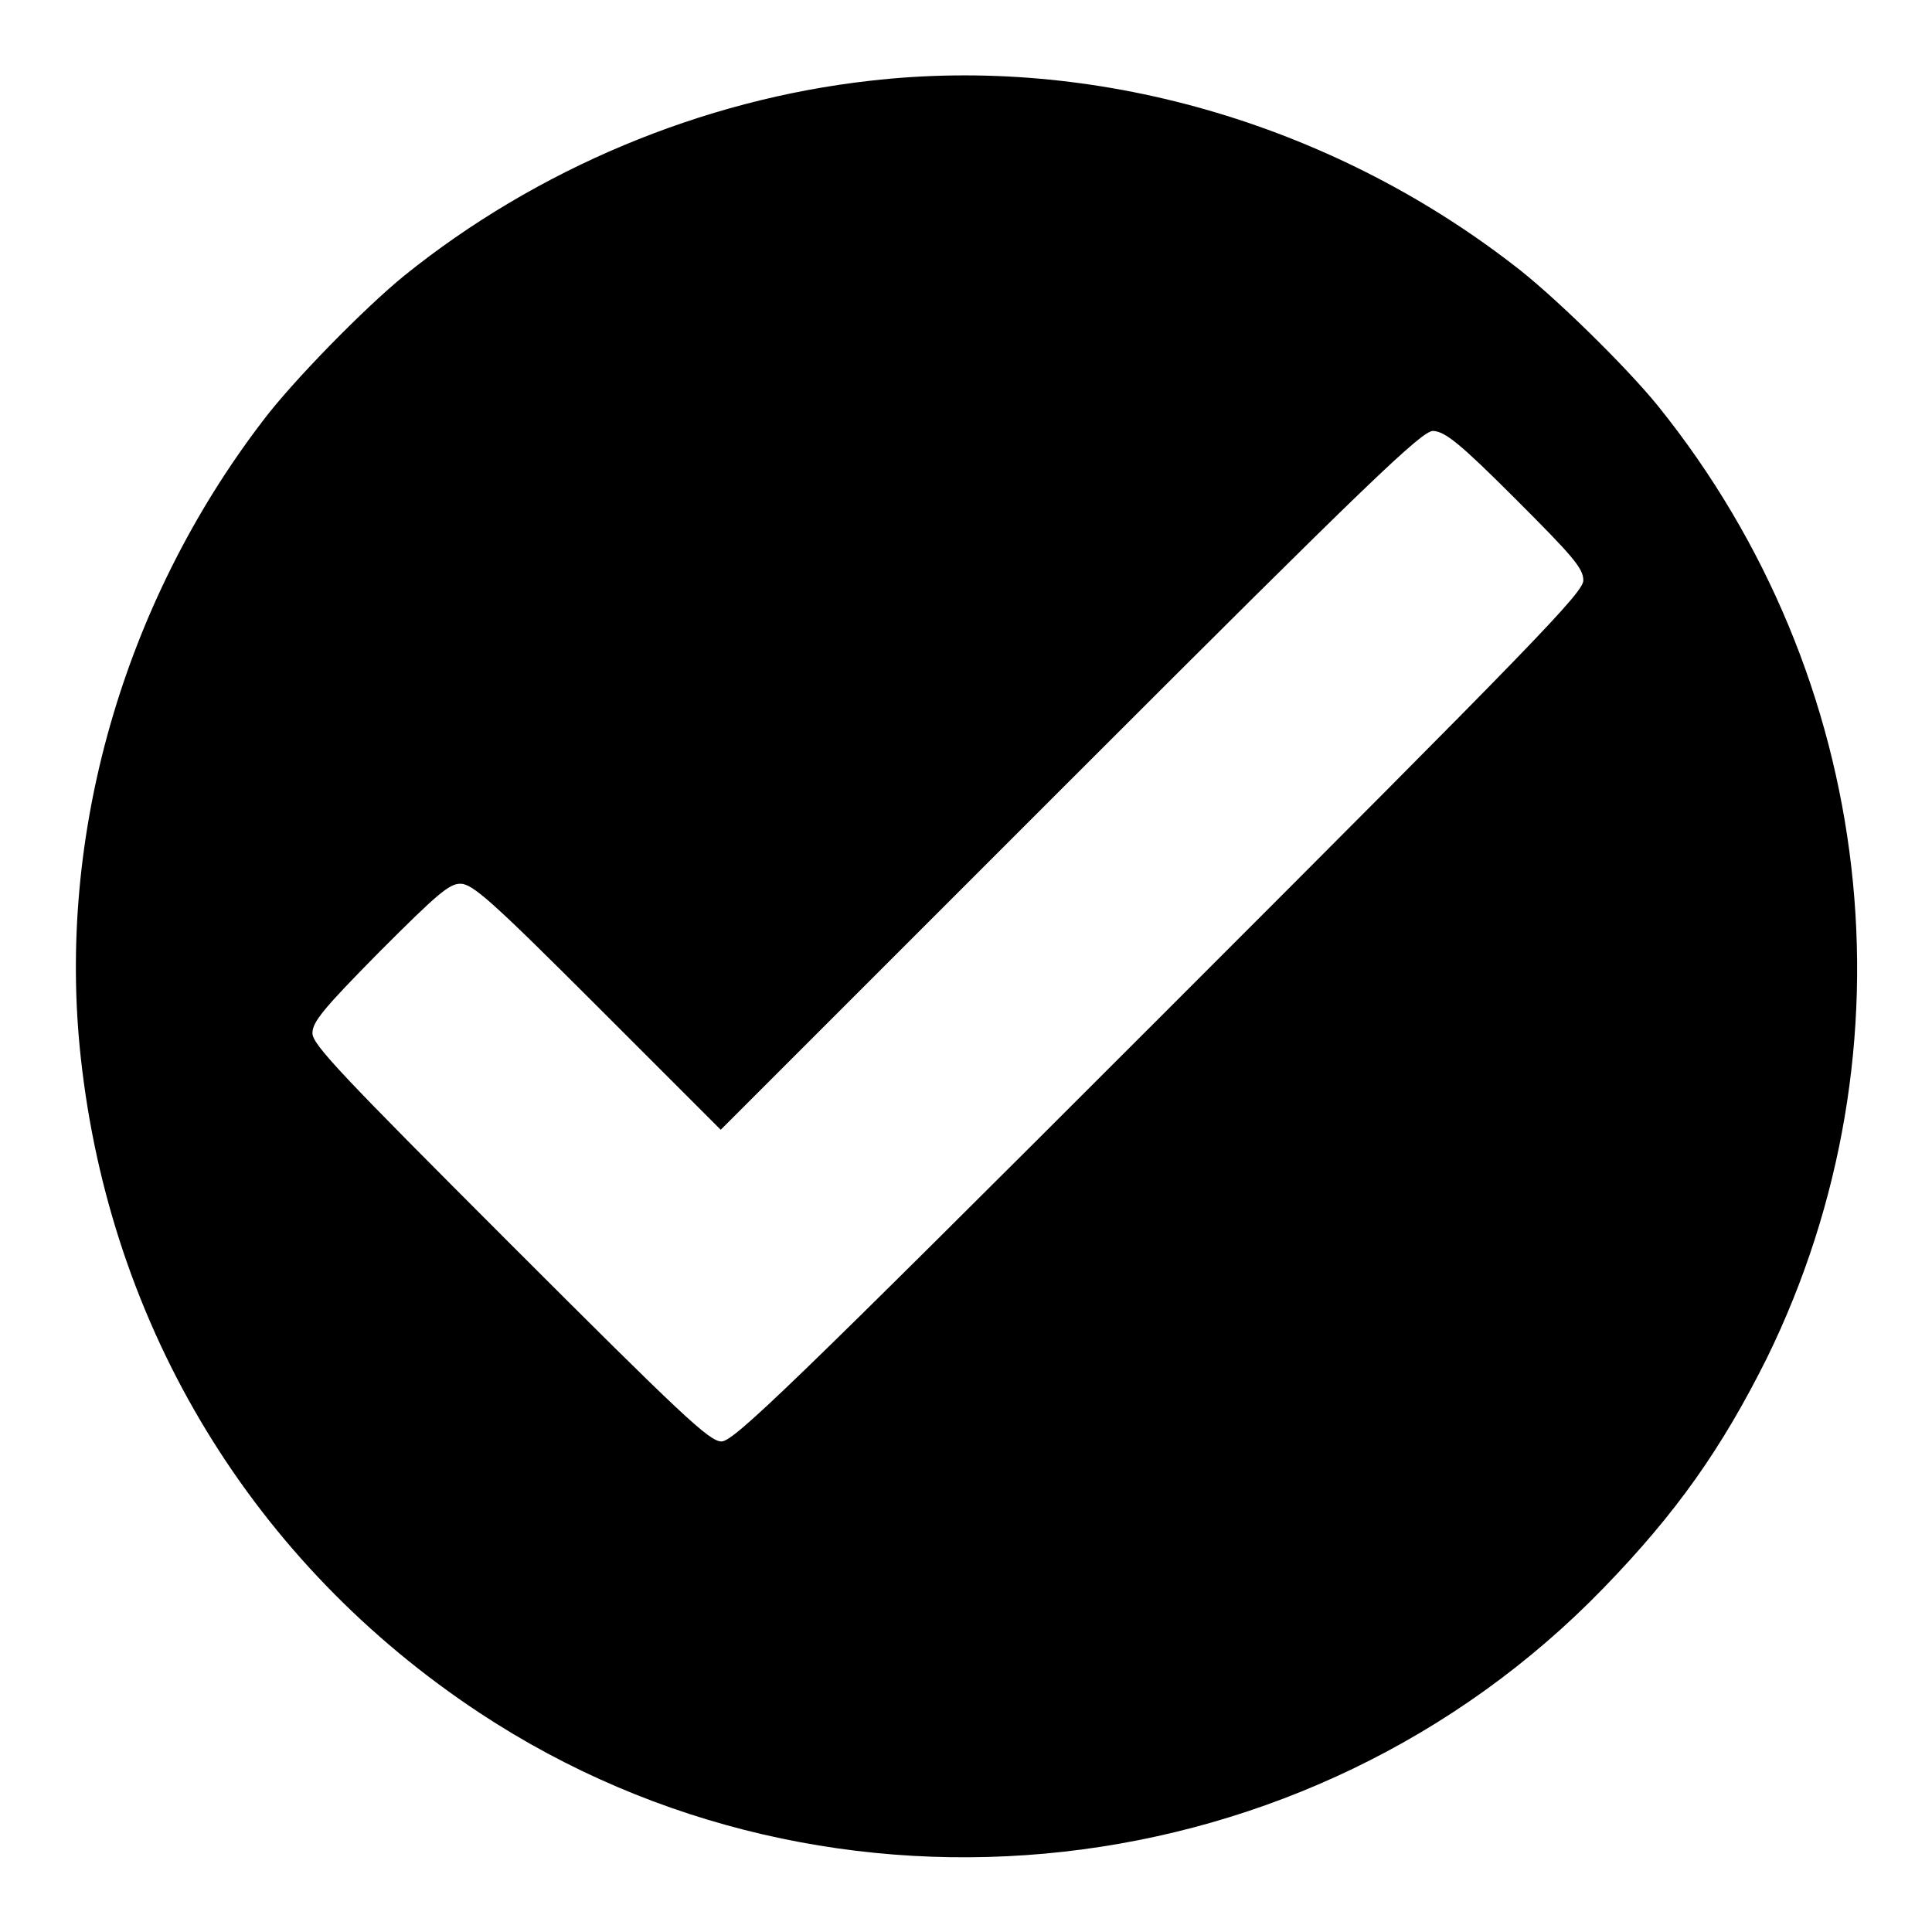 <?xml version="1.0" encoding="utf-8"?>
<!-- Svg Vector Icons : http://www.onlinewebfonts.com/icon -->
<!DOCTYPE svg PUBLIC "-//W3C//DTD SVG 1.1//EN" "http://www.w3.org/Graphics/SVG/1.1/DTD/svg11.dtd">
<svg version="1.1" xmlns="http://www.w3.org/2000/svg" xmlns:xlink="http://www.w3.org/1999/xlink" x="0px" y="0px" viewBox="0 0 256 256" enable-background="new 0 0 256 256" xml:space="preserve">
<g><g><g><path fill="#000000" d="M115.3,10.7C93,13.2,71.1,22.4,53.6,36.5c-5.3,4.3-14.9,14.1-18.8,19.3c-18.5,24.2-27.3,55-24.1,84.3c3.9,35.9,22.9,67.1,52.9,86.9c46.7,30.8,109.9,23.7,148.9-16.6c9.6-9.9,15.6-18.4,21.6-30.4c20.2-41.2,14.5-90.3-14.4-126.2c-4.3-5.3-14.1-14.9-19.3-18.8C176,16.2,144.9,7.3,115.3,10.7z M200.8,66.1c7.6,7.6,9,9.2,9,10.8c0,1.6-6.2,8-56.2,58C104.3,184.2,97.2,191,95.6,191c-1.6,0-5.2-3.4-28-26.2c-22.5-22.5-26.2-26.4-26.2-27.9c0-1.5,1.5-3.3,8.9-10.8c7.6-7.6,9.2-9,10.7-9c1.6,0,4.1,2.2,18.2,16.3l16.3,16.3l46.3-46.3c40.1-40.1,46.6-46.3,48.1-46.3C191.5,57.2,193.4,58.7,200.8,66.1z"/></g></g></g>
</svg>